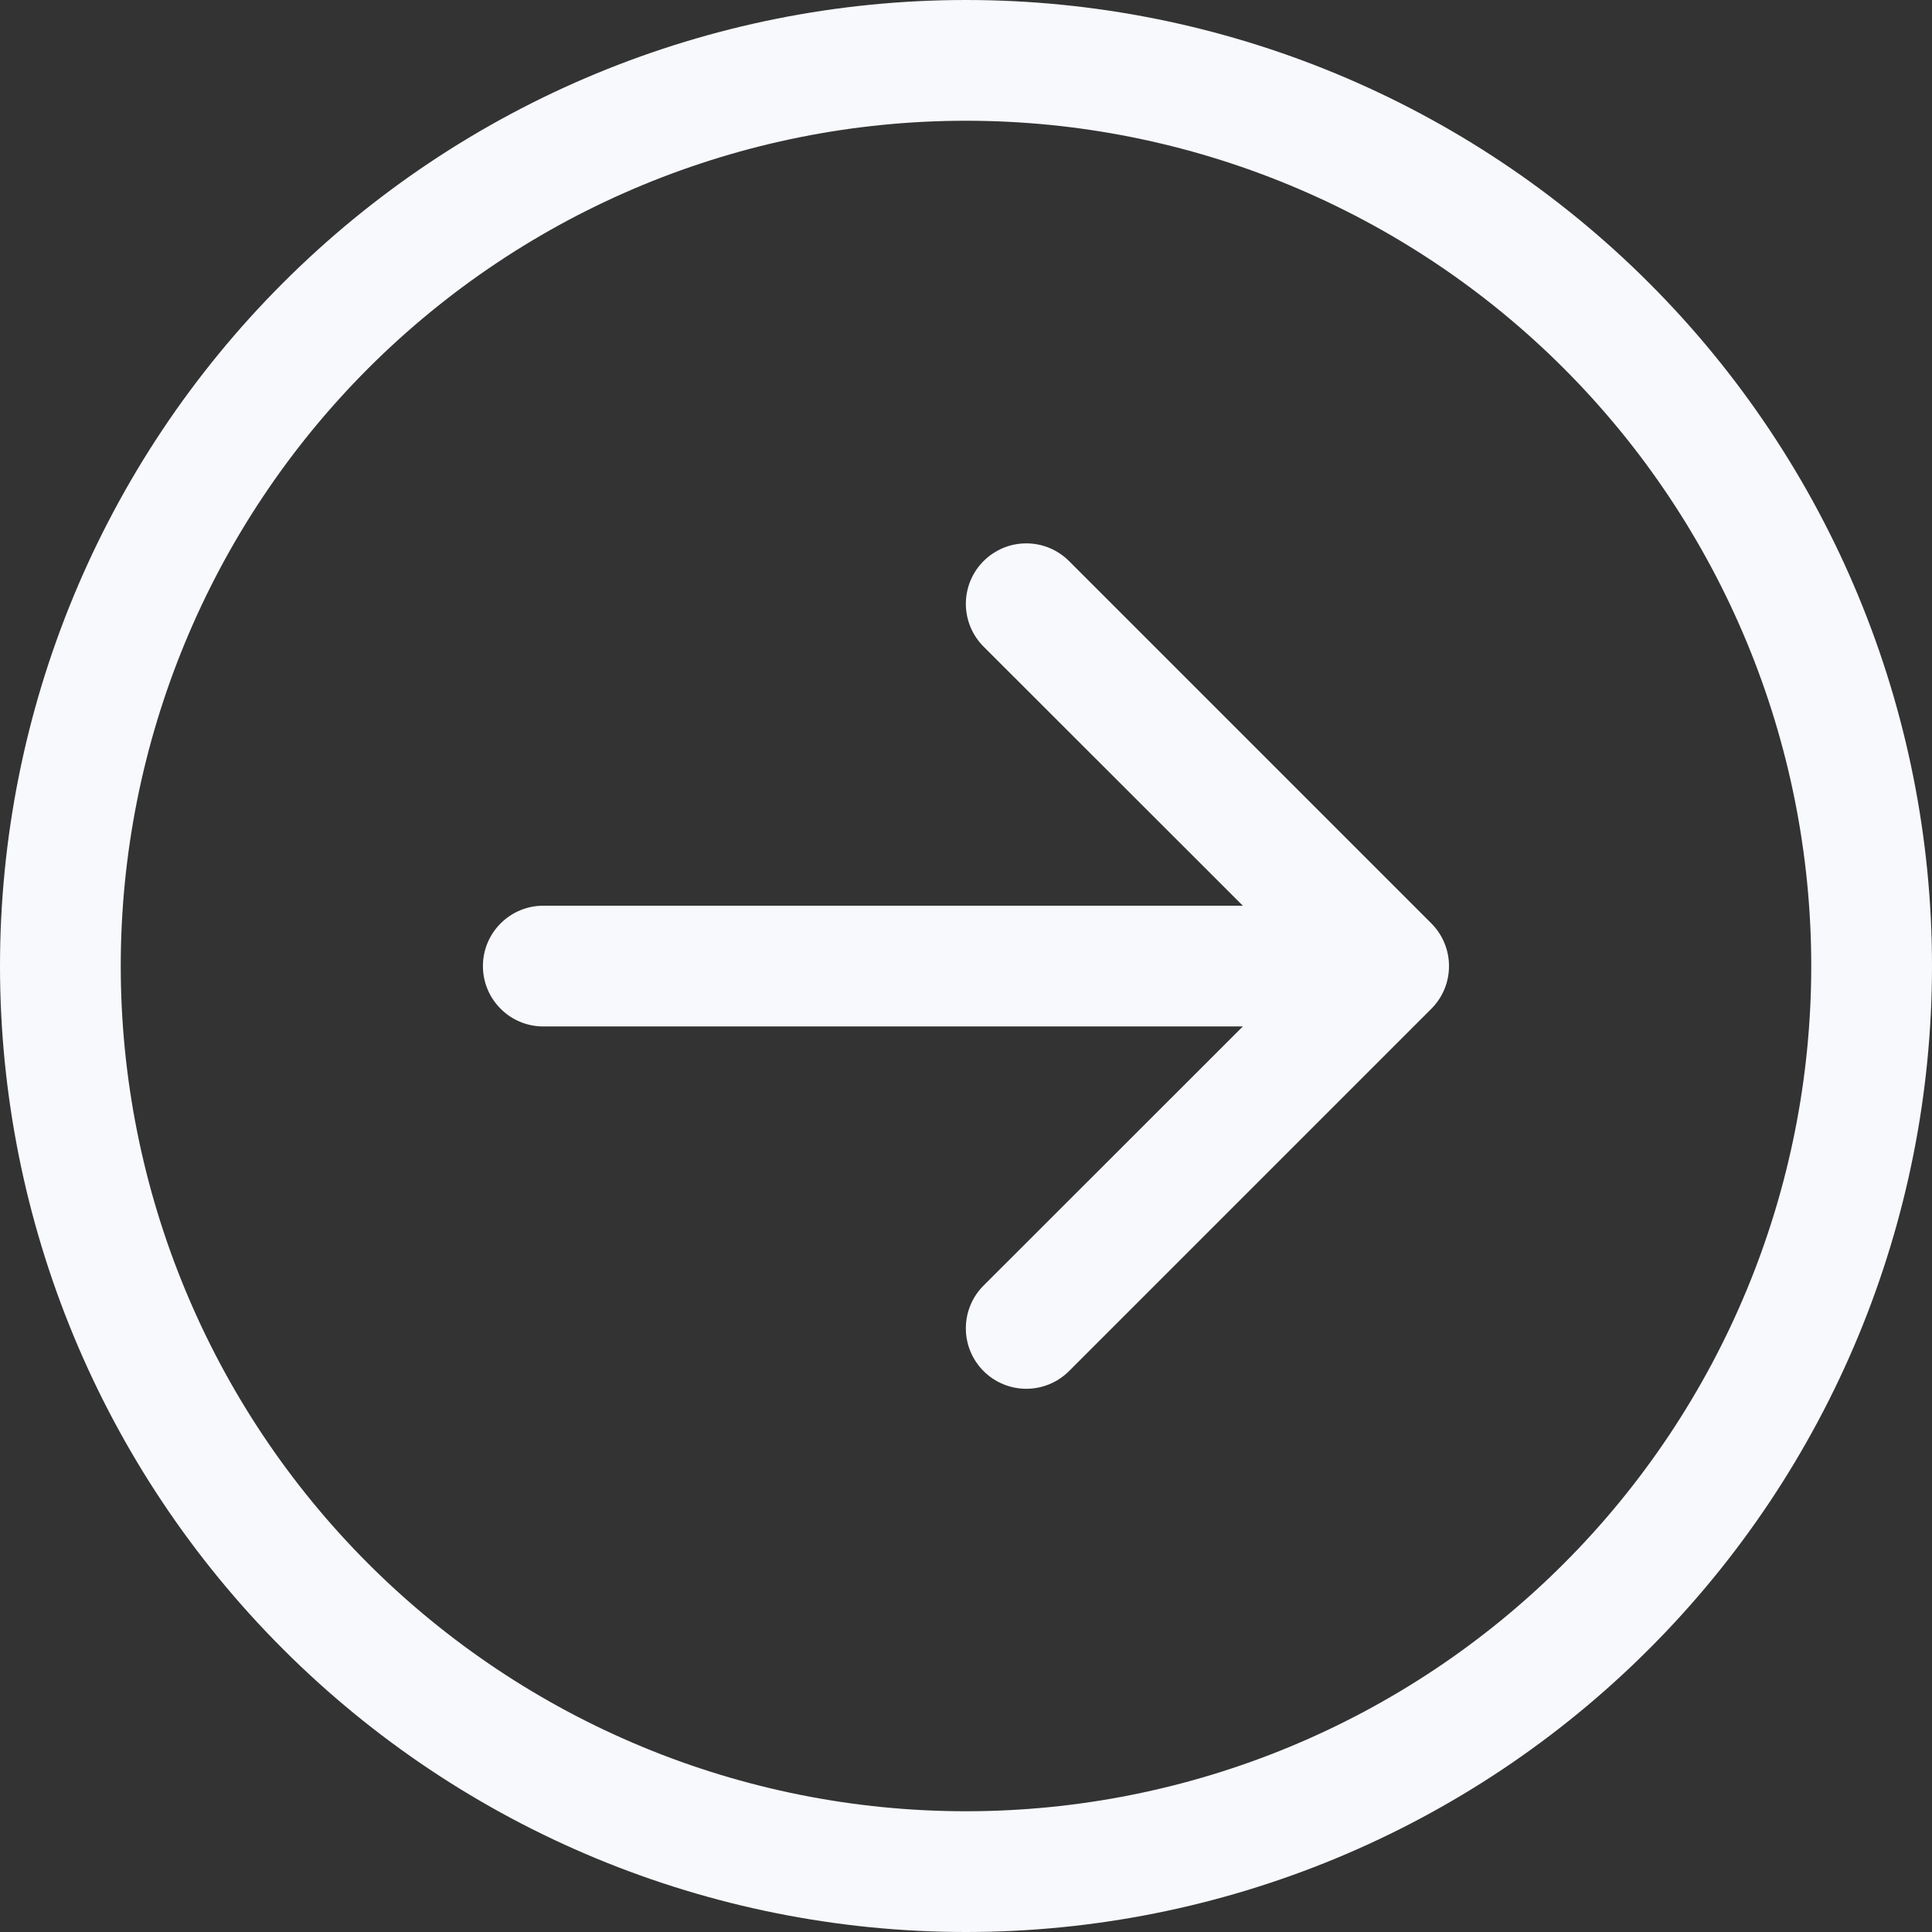 <svg
    class="icon-arrow-left-circle"
    width="24"
    height="24"
    viewBox="0 0 24 24"
    fill="none"
    xmlns="http://www.w3.org/2000/svg"
  >
    <rect x="0" y="0" width="24" height="24" fill="#333333" stroke="none"/>
    <path
      fill-rule="evenodd"
      clip-rule="evenodd"
      d="M12 22.5C14.785 22.5 17.456 21.394 19.425 19.425C21.394 17.456 22.5 14.785 22.5 12C22.5 9.215 21.394 6.545 19.425 4.575C17.456 2.606 14.785 1.5 12 1.5C9.215 1.5 6.545 2.606 4.575 4.575C2.606 6.545 1.5 9.215 1.5 12C1.5 14.785 2.606 17.456 4.575 19.425C6.545 21.394 9.215 22.5 12 22.5ZM12 24C15.183 24 18.235 22.736 20.485 20.485C22.736 18.235 24 15.183 24 12C24 8.817 22.736 5.765 20.485 3.515C18.235 1.264 15.183 0 12 0C8.817 0 5.765 1.264 3.515 3.515C1.264 5.765 0 8.817 0 12C0 15.183 1.264 18.235 3.515 20.485C5.765 22.736 8.817 24 12 24Z"
      fill="#F8F9FC"
    />
    <path
      fill-rule="evenodd"
      clip-rule="evenodd"
      d="M5.999 12.001C5.999 11.802 6.078 11.611 6.219 11.471C6.359 11.33 6.55 11.251 6.749 11.251L15.439 11.251L12.218 8.032C12.148 7.962 12.093 7.879 12.055 7.788C12.018 7.697 11.998 7.6 11.998 7.501C11.998 7.402 12.018 7.305 12.055 7.214C12.093 7.123 12.148 7.04 12.218 6.97C12.288 6.9 12.371 6.845 12.462 6.807C12.553 6.769 12.65 6.75 12.749 6.75C12.848 6.75 12.945 6.769 13.037 6.807C13.128 6.845 13.21 6.9 13.28 6.97L17.78 11.47C17.85 11.54 17.905 11.622 17.943 11.714C17.981 11.805 18 11.902 18 12.001C18 12.1 17.981 12.197 17.943 12.289C17.905 12.38 17.85 12.462 17.78 12.532L13.28 17.032C13.139 17.173 12.948 17.252 12.749 17.252C12.55 17.252 12.359 17.173 12.218 17.032C12.077 16.891 11.998 16.7 11.998 16.501C11.998 16.302 12.077 16.111 12.218 15.97L15.439 12.751L6.749 12.751C6.55 12.751 6.359 12.672 6.219 12.531C6.078 12.391 5.999 12.2 5.999 12.001Z"
      fill="#F8F9FC"
    />
  </svg>